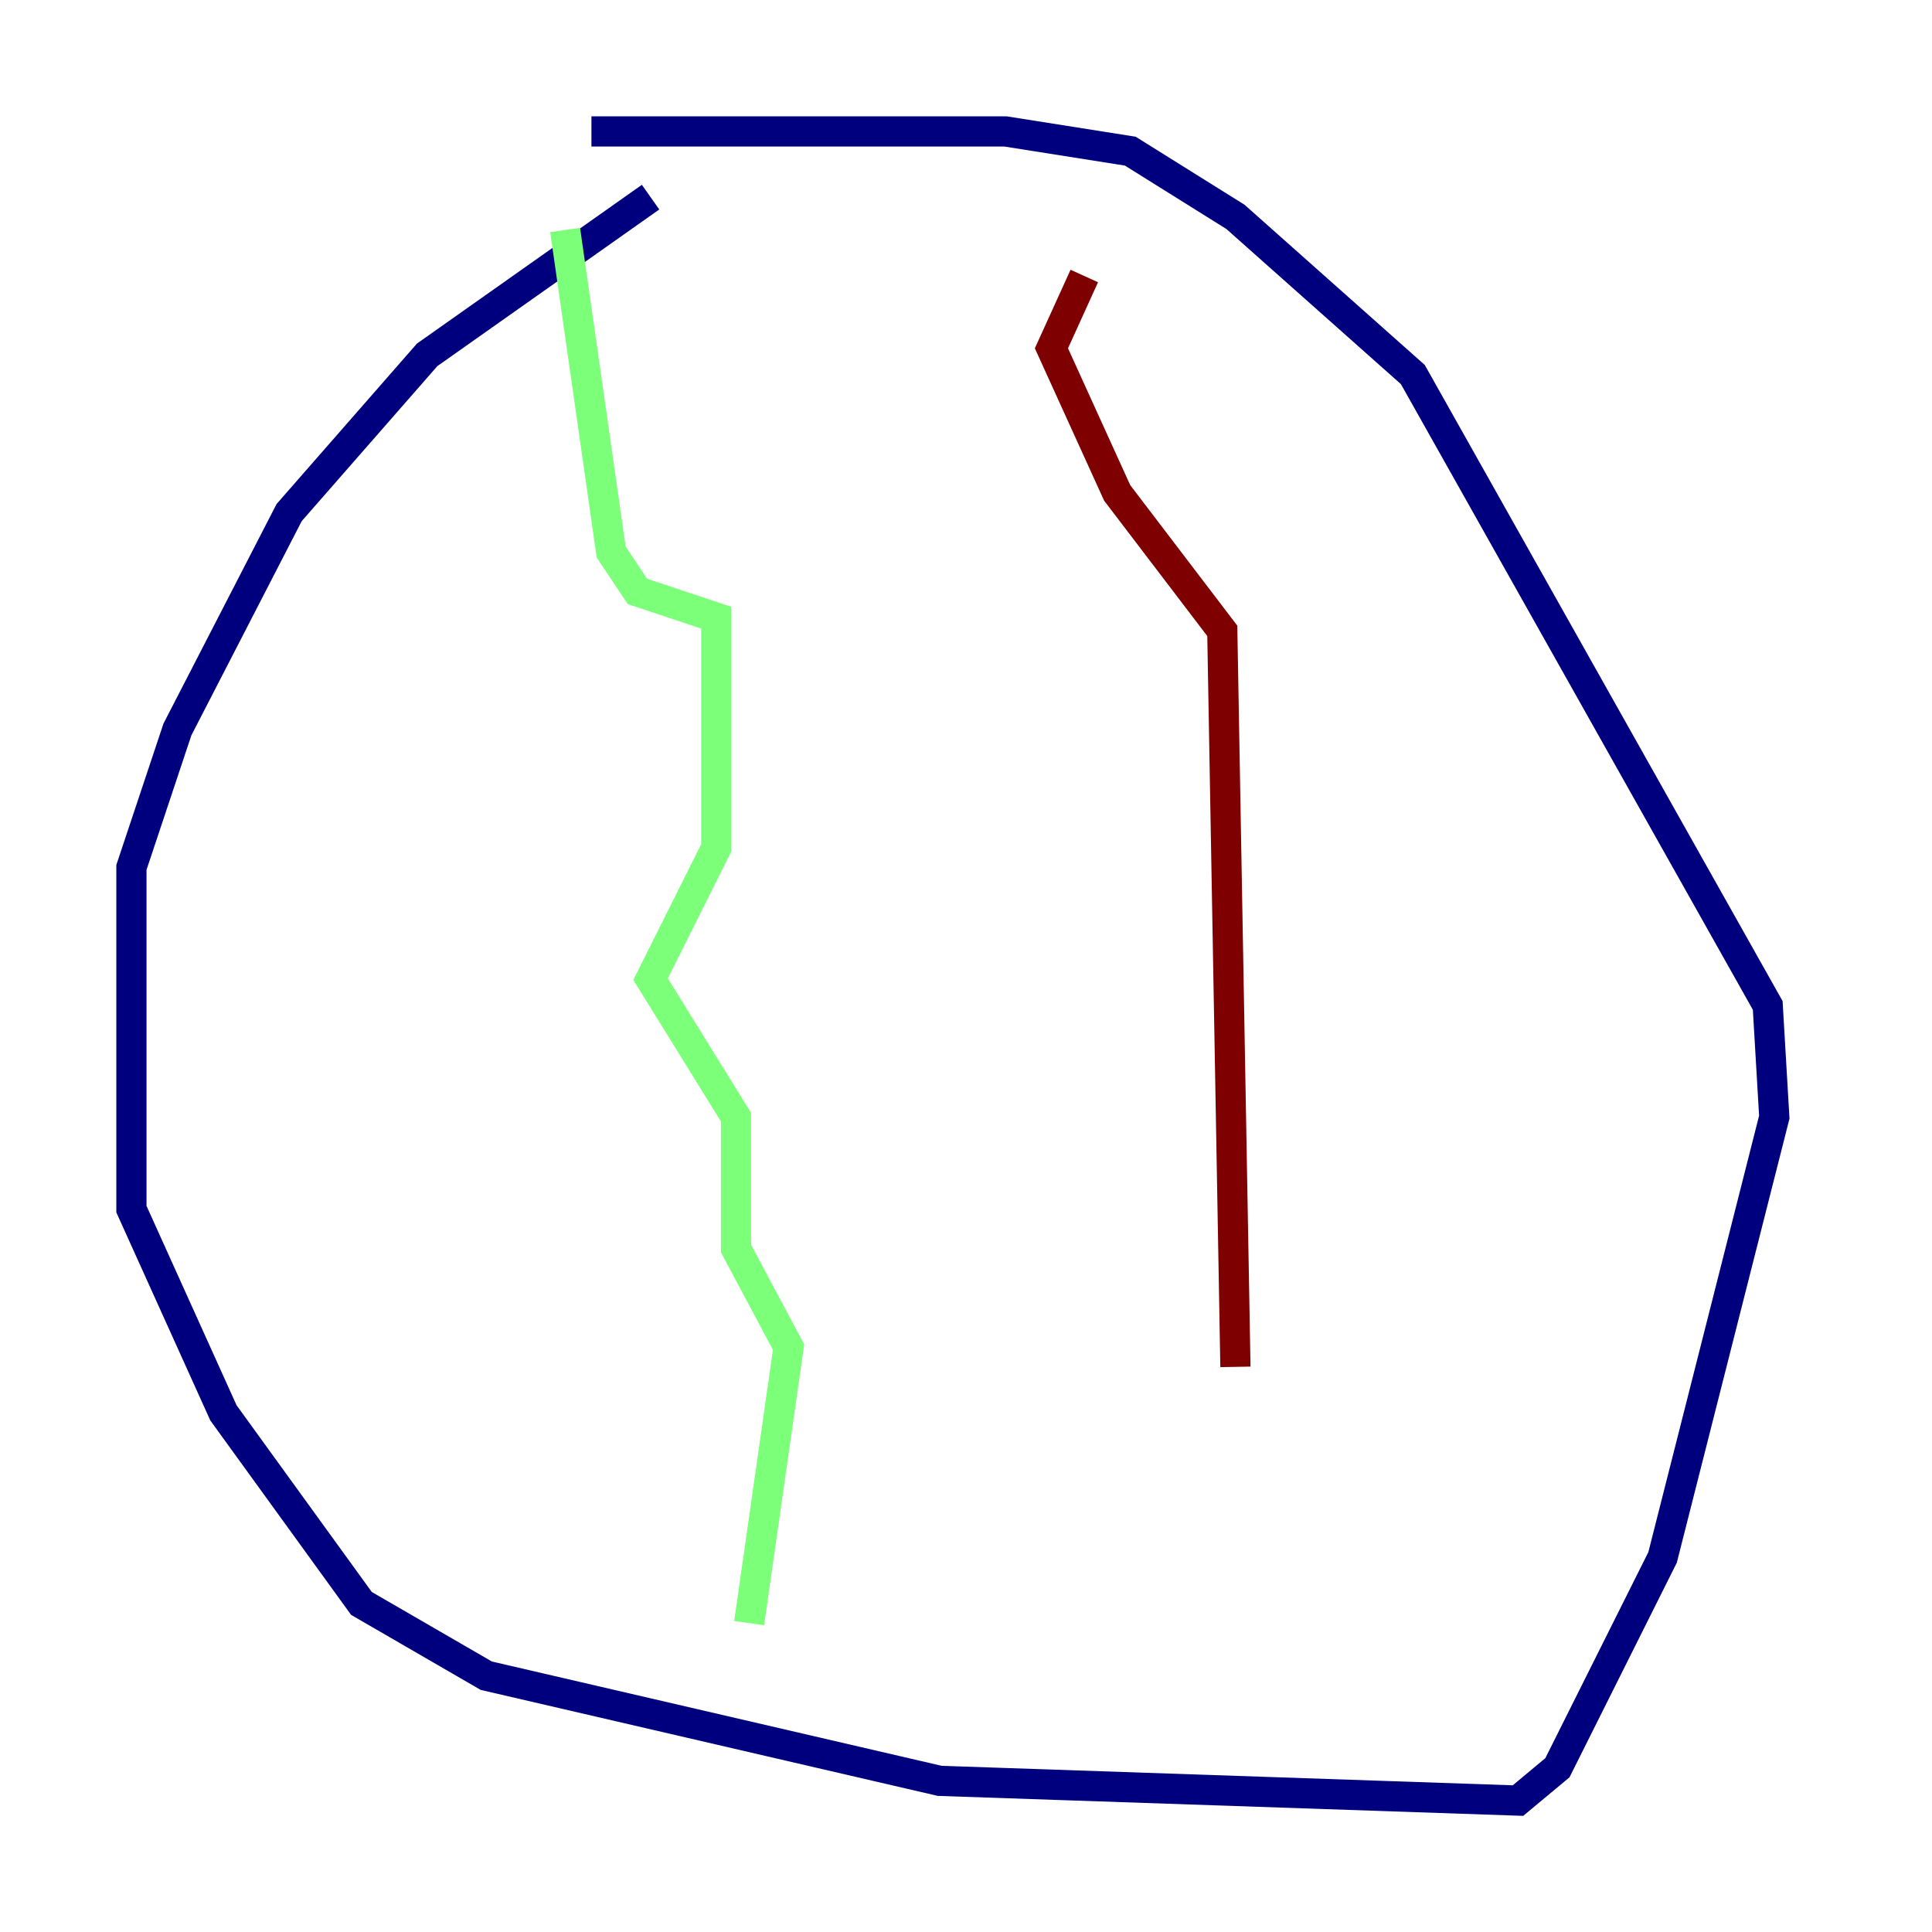 <?xml version="1.0" encoding="utf-8" ?>
<svg baseProfile="tiny" height="128" version="1.2" viewBox="0,0,128,128" width="128" xmlns="http://www.w3.org/2000/svg" xmlns:ev="http://www.w3.org/2001/xml-events" xmlns:xlink="http://www.w3.org/1999/xlink"><defs /><polyline fill="none" points="43.102,13.061 28.299,23.51 19.157,33.959 11.755,48.327 8.707,57.469 8.707,80.109 14.803,93.605 23.946,106.231 32.218,111.02 62.258,117.986 100.571,119.293 103.184,117.116 110.15,103.184 117.551,74.014 117.116,66.612 93.605,24.816 81.85,14.367 74.884,10.014 66.612,8.707 39.184,8.707" stroke="#00007f" stroke-width="2" /><polyline fill="none" points="37.442,15.238 40.49,36.571 42.231,39.184 47.456,40.925 47.456,56.163 43.102,64.871 48.762,74.014 48.762,82.721 52.245,89.252 49.633,107.537" stroke="#7cff79" stroke-width="2" /><polyline fill="none" points="71.837,18.286 69.66,23.075 74.014,32.653 80.98,41.796 81.85,90.558" stroke="#7f0000" stroke-width="2" /></svg>